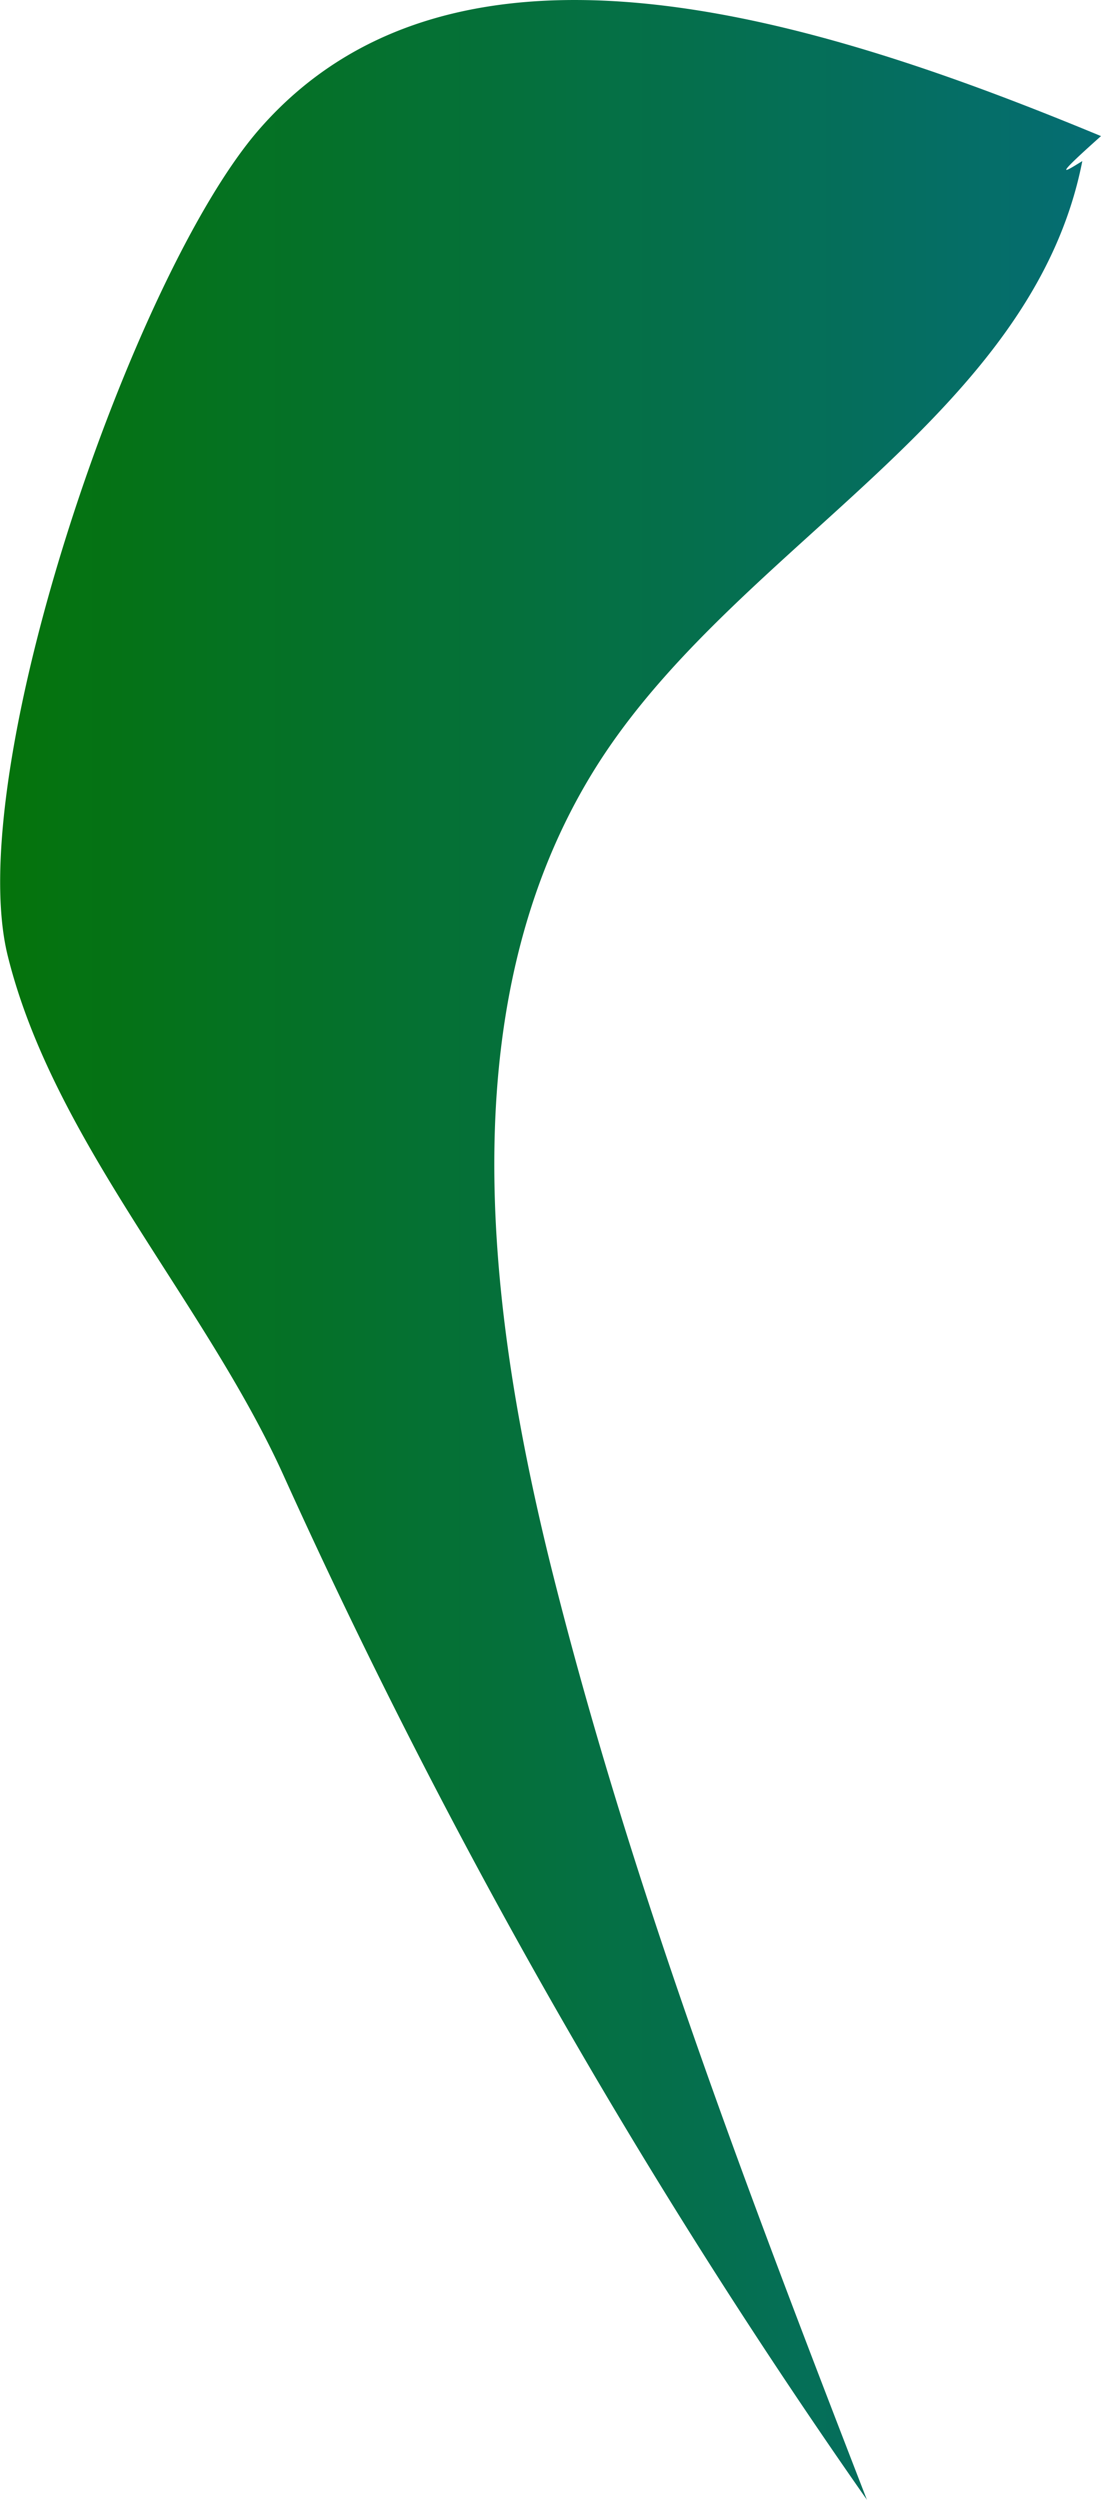 <svg xmlns="http://www.w3.org/2000/svg" xmlns:xlink="http://www.w3.org/1999/xlink" viewBox="0 0 66.6 151.17"><defs><style>.cls-1{fill:url(#linear-gradient);}</style><linearGradient id="linear-gradient" y1="75.58" x2="66.6" y2="75.58" gradientUnits="userSpaceOnUse"><stop offset="0" stop-color="#05730b"/><stop offset="1" stop-color="#056d73"/></linearGradient></defs><g id="Layer_2" data-name="Layer 2"><g id="Layer_2-2" data-name="Layer 2"><path class="cls-1" d="M66.6,8.23C49.65,1.2,27.65-5.9,15.69,7.81c-7.6,8.7-18,38.79-15.22,50S12.39,78.7,17.15,89.22a384.12,384.12,0,0,0,35.29,61.95c-7.21-18.63-14.37-37.33-19.18-56.72-4-16.27-6-34.72,3.21-48.71,8.58-13,26-20.66,29-36C64.48,10.35,63.49,11,66.6,8.23Z"/></g></g></svg>